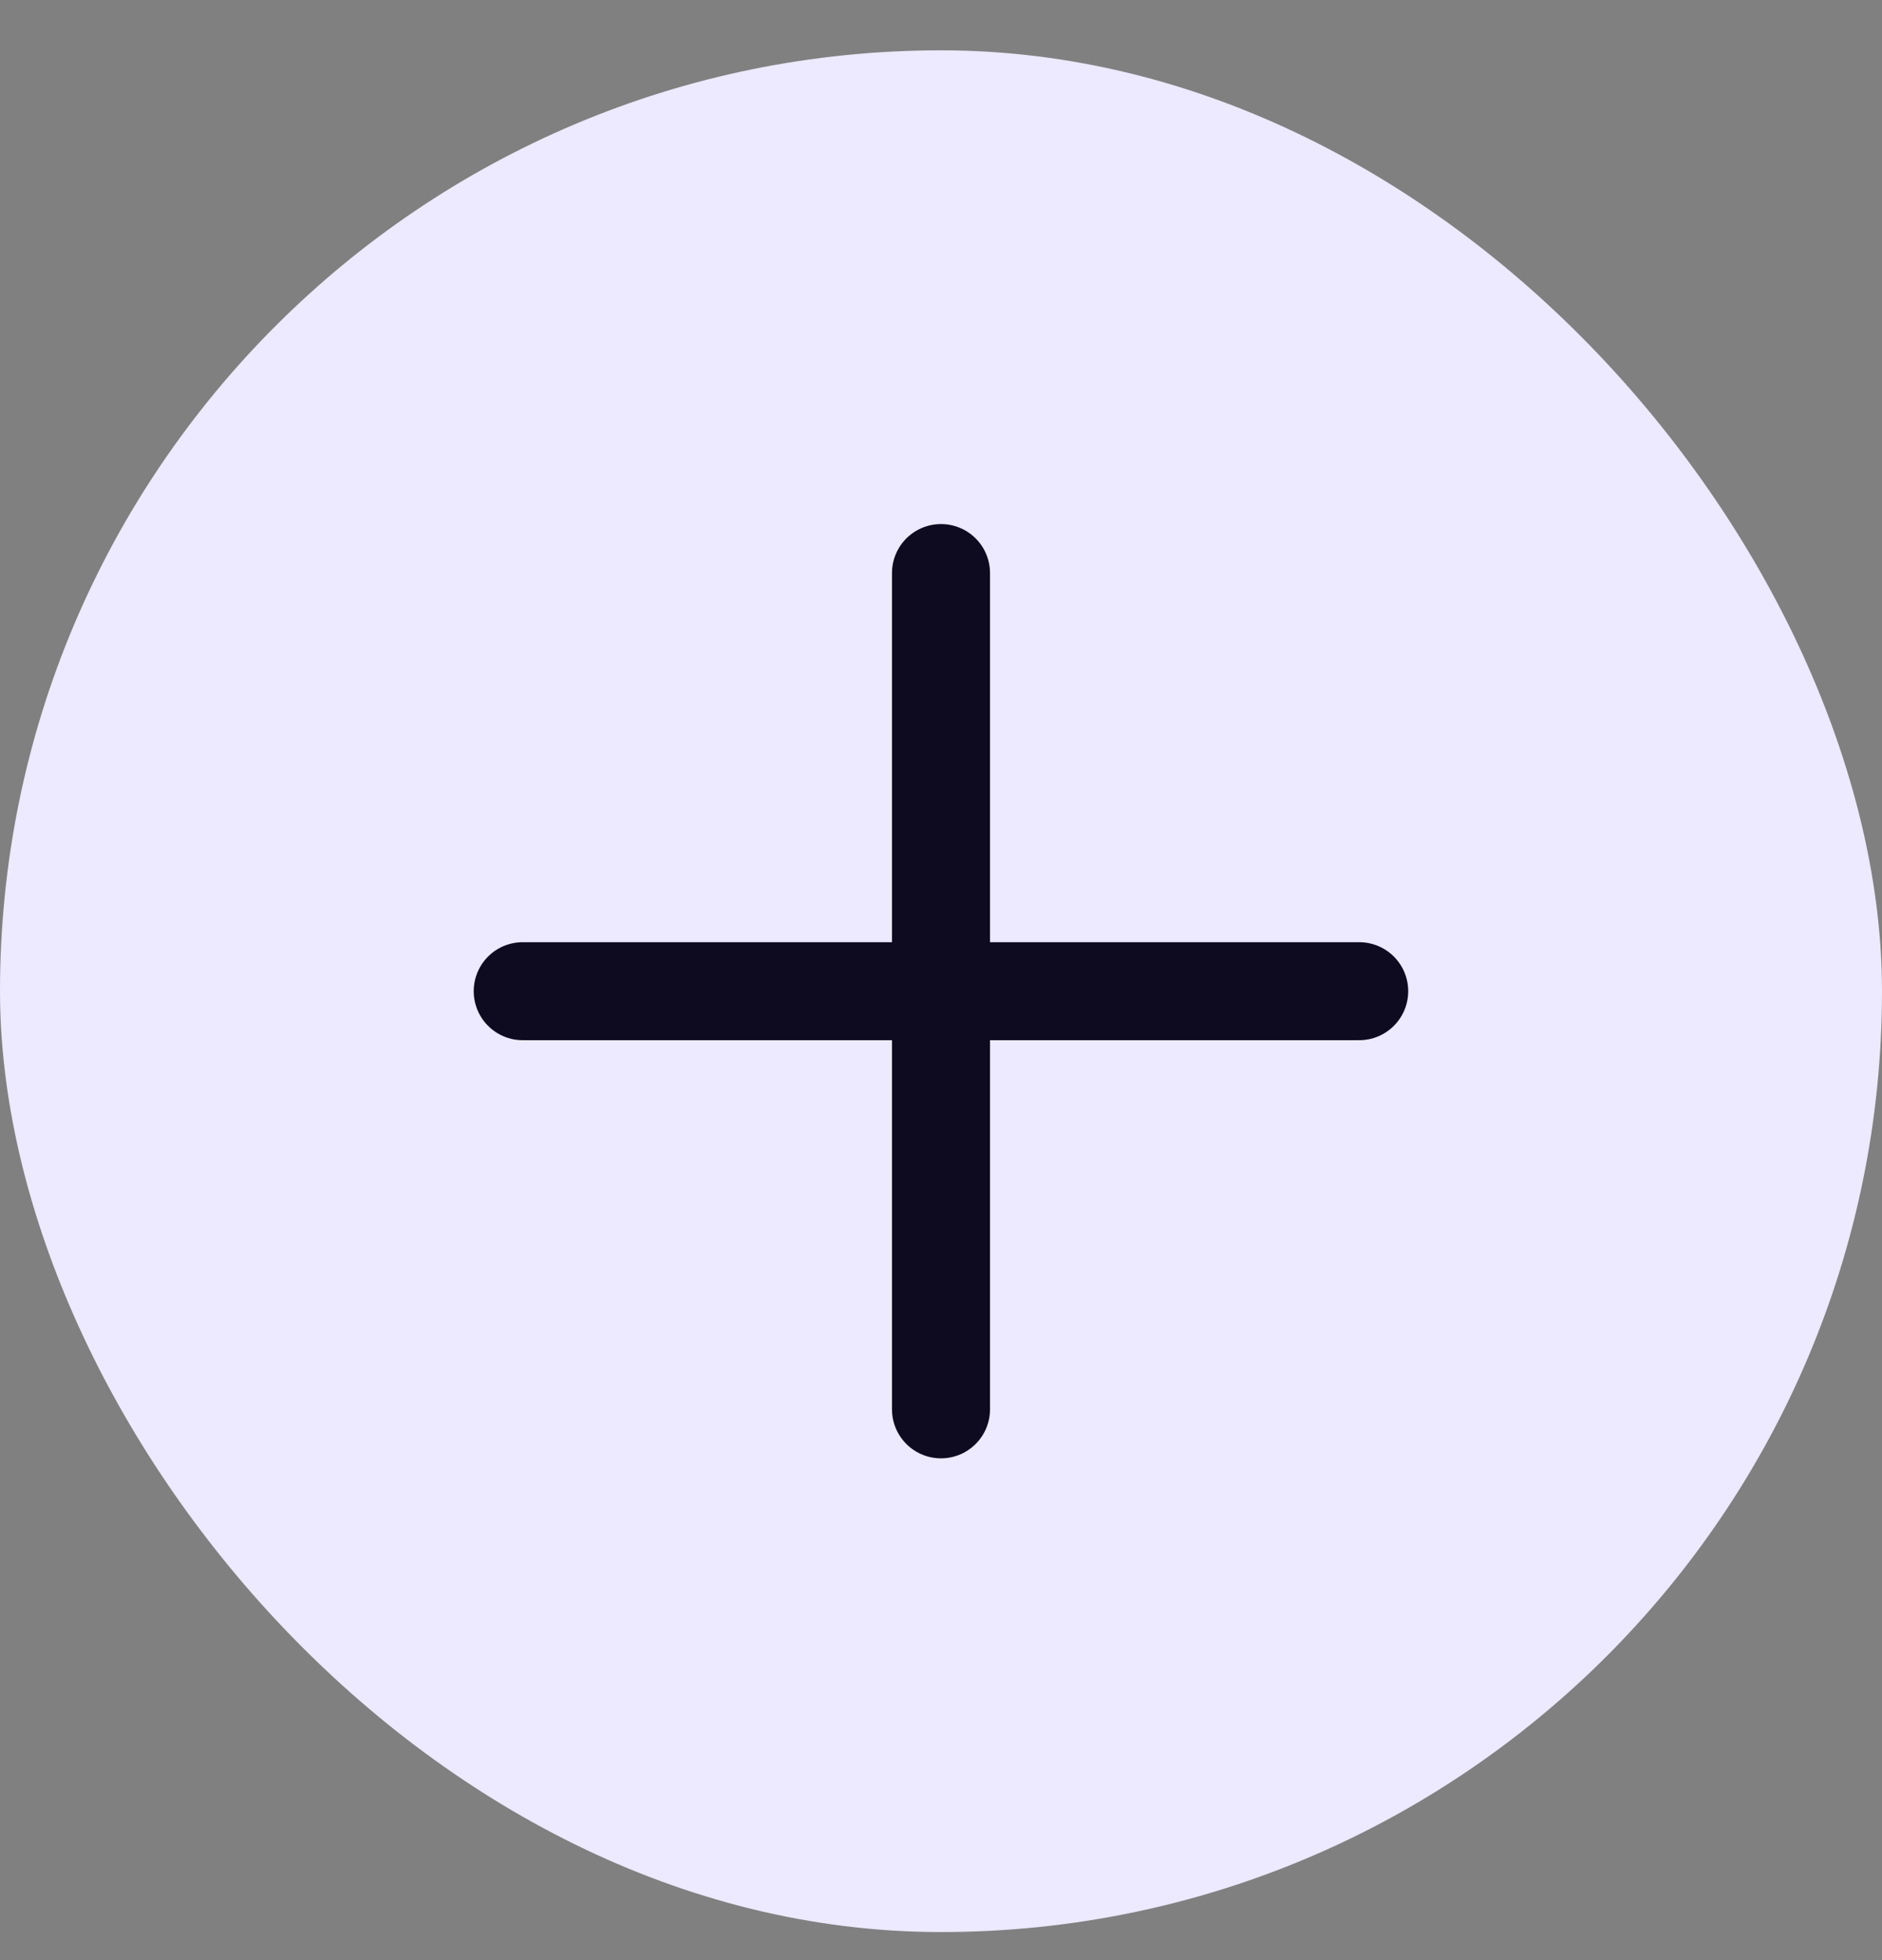 <svg width="24" height="25" viewBox="0 0 24 25" fill="none" xmlns="http://www.w3.org/2000/svg">
<rect x="0" y="0" width="24" height="25" fill="#808080" stroke="none"/>
<rect y="0.642" width="24" height="24" rx="12" fill="#EDE9FE"/>
<path d="M12 7.309V17.975" stroke="#0E0A1F" stroke-width="1.25" stroke-linecap="round" stroke-linejoin="round"/>
<path d="M6.666 12.642H17.333" stroke="#0E0A1F" stroke-width="1.25" stroke-linecap="round" stroke-linejoin="round"/>
</svg>
